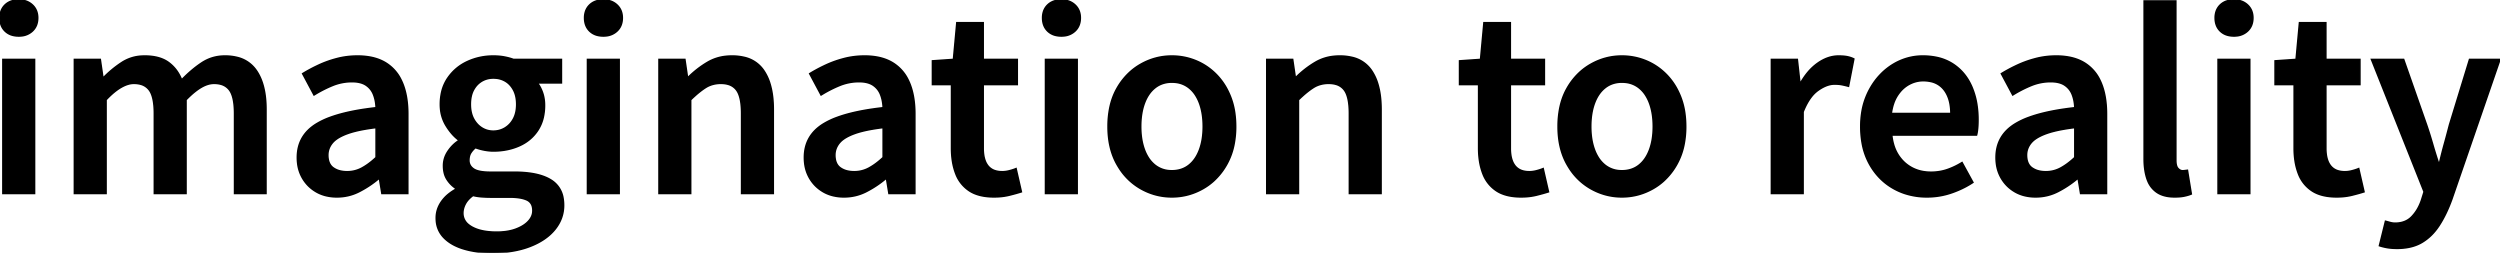 <svg width="1500.606" height="151.671" viewBox="0 0 1500.606 151.671" xmlns="http://www.w3.org/2000/svg"><g id="svgGroup" stroke-linecap="round" fill-rule="evenodd" font-size="9pt" stroke="#000" stroke-width="0.25mm" fill="#000" style="stroke:#000;stroke-width:0.25mm;fill:#000"><path d="M 63.656 116.146 L 44.661 116.146 L 44.661 35.671 L 60.176 35.671 L 61.771 46.691 L 62.061 46.691 A 64.526 64.526 0 0 1 72.485 37.969 A 60.109 60.109 0 0 1 73.226 37.483 A 24.088 24.088 0 0 1 84.961 33.701 A 29.504 29.504 0 0 1 86.856 33.641 A 33.821 33.821 0 0 1 92.517 34.086 Q 95.644 34.618 98.173 35.783 A 17.398 17.398 0 0 1 100.993 37.411 A 22.205 22.205 0 0 1 107.504 44.778 A 28.252 28.252 0 0 1 109.041 47.996 A 75.333 75.333 0 0 1 116.46 41.148 A 63.297 63.297 0 0 1 121.076 37.773 Q 127.311 33.641 134.996 33.641 A 29.941 29.941 0 0 1 142.236 34.462 A 19.226 19.226 0 0 1 153.628 42.051 Q 158.251 48.512 159.323 58.996 A 65.895 65.895 0 0 1 159.646 65.686 L 159.646 116.146 L 140.796 116.146 L 140.796 68.151 A 53.502 53.502 0 0 0 140.61 63.52 Q 140.207 58.899 138.929 56.028 A 10.504 10.504 0 0 0 137.823 54.086 A 9.497 9.497 0 0 0 132.291 50.463 Q 130.672 50.053 128.731 50.027 A 19.724 19.724 0 0 0 128.471 50.026 A 13.052 13.052 0 0 0 124.363 50.721 Q 122.752 51.254 121.081 52.193 A 23.259 23.259 0 0 0 120.568 52.491 Q 117.444 54.354 113.948 57.625 A 67.032 67.032 0 0 0 111.651 59.886 L 111.651 116.146 L 92.656 116.146 L 92.656 68.151 A 53.502 53.502 0 0 0 92.47 63.52 Q 92.067 58.899 90.789 56.028 A 10.504 10.504 0 0 0 89.683 54.086 A 9.497 9.497 0 0 0 84.151 50.463 Q 82.532 50.053 80.591 50.027 A 19.724 19.724 0 0 0 80.331 50.026 A 12.385 12.385 0 0 0 76.805 50.567 Q 75.317 51.008 73.744 51.809 A 23.924 23.924 0 0 0 72.501 52.491 Q 68.296 54.956 63.656 59.886 L 63.656 116.146 Z M 273.471 113.681 L 273.471 112.956 A 17.867 17.867 0 0 1 268.489 107.916 A 20.476 20.476 0 0 1 268.323 107.663 A 12.624 12.624 0 0 1 266.652 103.596 Q 266.275 101.941 266.227 100.024 A 22.467 22.467 0 0 1 266.221 99.471 Q 266.221 94.831 268.903 90.843 Q 271.586 86.856 275.211 84.536 L 275.211 83.956 A 26.86 26.86 0 0 1 270.784 79.668 A 36.561 36.561 0 0 1 267.671 75.256 A 23.194 23.194 0 0 1 264.434 65.036 A 28.638 28.638 0 0 1 264.336 62.641 A 31.93 31.93 0 0 1 265.227 54.922 A 24.563 24.563 0 0 1 268.831 46.836 Q 273.326 40.311 280.576 36.976 Q 287.826 33.641 296.091 33.641 A 39.602 39.602 0 0 1 299.985 33.824 A 31.297 31.297 0 0 1 302.761 34.221 A 39.262 39.262 0 0 1 305.456 34.828 Q 306.713 35.161 307.814 35.556 A 23.886 23.886 0 0 1 308.126 35.671 L 336.981 35.671 L 336.981 49.736 L 322.481 49.736 A 16.705 16.705 0 0 1 324.299 52.528 Q 325.019 53.902 325.596 55.529 A 35.46 35.46 0 0 1 325.598 55.536 Q 326.831 59.016 326.831 63.221 A 32.037 32.037 0 0 1 326.067 70.387 A 23.766 23.766 0 0 1 322.771 78.228 Q 318.711 84.391 311.678 87.508 Q 304.646 90.626 296.091 90.626 Q 293.807 90.626 291.031 90.134 A 40.044 40.044 0 0 1 290.943 90.118 Q 288.116 89.611 285.361 88.596 A 14.113 14.113 0 0 0 283.317 90.675 A 12.264 12.264 0 0 0 282.533 91.786 Q 281.59 93.294 281.465 95.566 A 12.973 12.973 0 0 0 281.446 96.281 A 5.82 5.82 0 0 0 283.458 100.786 A 8.109 8.109 0 0 0 284.273 101.428 Q 287.101 103.386 294.496 103.386 L 308.851 103.386 A 70.49 70.49 0 0 1 316.773 103.801 Q 325.444 104.785 330.746 108.098 A 15.466 15.466 0 0 1 337.974 119.246 A 24.587 24.587 0 0 1 338.286 123.251 Q 338.286 131.226 333.066 137.678 Q 327.846 144.131 318.131 147.901 Q 308.728 151.549 296.202 151.667 A 89.243 89.243 0 0 1 295.366 151.671 Q 285.796 151.671 278.183 149.351 A 33.341 33.341 0 0 1 272.536 147.083 Q 268.803 145.146 266.221 142.391 A 15.956 15.956 0 0 1 261.924 132.311 A 21.1 21.1 0 0 1 261.871 130.791 Q 261.871 125.716 264.843 121.293 A 21.888 21.888 0 0 1 269.177 116.591 A 29.973 29.973 0 0 1 273.471 113.681 Z M 1428.251 147.466 L 1431.876 132.821 Q 1432.673 133.02 1433.642 133.288 A 111.919 111.919 0 0 1 1434.558 133.546 Q 1436.081 133.981 1437.676 133.981 Q 1443.911 133.981 1447.681 130.066 A 24.323 24.323 0 0 0 1451.961 123.888 A 30.959 30.959 0 0 0 1453.481 120.206 L 1455.076 115.131 L 1423.466 35.671 L 1442.751 35.671 L 1456.526 74.966 Q 1458.411 80.476 1460.078 86.276 Q 1461.746 92.076 1463.631 97.731 L 1464.356 97.731 Q 1465.661 92.076 1467.256 86.348 Q 1468.851 80.621 1470.301 74.966 L 1482.336 35.671 L 1500.606 35.671 L 1471.606 119.771 Q 1468.381 128.602 1464.276 134.994 A 55.448 55.448 0 0 1 1463.993 135.431 Q 1459.716 141.956 1453.698 145.508 Q 1447.681 149.061 1438.836 149.061 A 43.562 43.562 0 0 1 1436.07 148.977 Q 1434.39 148.87 1432.963 148.626 A 33.981 33.981 0 0 1 1429.789 147.93 A 28.569 28.569 0 0 1 1428.251 147.466 Z M 414.556 116.146 L 395.561 116.146 L 395.561 35.671 L 411.076 35.671 L 412.671 46.546 L 412.961 46.546 Q 418.326 41.181 424.706 37.411 A 27.151 27.151 0 0 1 435.825 33.821 A 33.745 33.745 0 0 1 439.351 33.641 A 31.132 31.132 0 0 1 446.653 34.441 A 19.075 19.075 0 0 1 458.201 42.051 A 28.827 28.827 0 0 1 462.159 50.359 Q 463.338 54.233 463.818 58.91 A 66.549 66.549 0 0 1 464.146 65.686 L 464.146 116.146 L 445.151 116.146 L 445.151 68.151 A 53.502 53.502 0 0 0 444.965 63.52 Q 444.562 58.899 443.284 56.028 A 10.504 10.504 0 0 0 442.178 54.086 A 9.431 9.431 0 0 0 436.912 50.55 Q 435.276 50.095 433.295 50.035 A 20.173 20.173 0 0 0 432.681 50.026 A 18.205 18.205 0 0 0 427.34 50.784 A 15.713 15.713 0 0 0 423.473 52.563 A 40.543 40.543 0 0 0 420.35 54.782 Q 418.739 56.037 416.998 57.601 A 86.959 86.959 0 0 0 414.556 59.886 L 414.556 116.146 Z M 779.376 116.146 L 760.381 116.146 L 760.381 35.671 L 775.896 35.671 L 777.491 46.546 L 777.781 46.546 Q 783.146 41.181 789.526 37.411 A 27.151 27.151 0 0 1 800.645 33.821 A 33.745 33.745 0 0 1 804.171 33.641 A 31.132 31.132 0 0 1 811.473 34.441 A 19.075 19.075 0 0 1 823.021 42.051 A 28.827 28.827 0 0 1 826.979 50.359 Q 828.158 54.233 828.638 58.91 A 66.549 66.549 0 0 1 828.966 65.686 L 828.966 116.146 L 809.971 116.146 L 809.971 68.151 A 53.502 53.502 0 0 0 809.785 63.52 Q 809.382 58.899 808.104 56.028 A 10.504 10.504 0 0 0 806.998 54.086 A 9.431 9.431 0 0 0 801.732 50.55 Q 800.096 50.095 798.115 50.035 A 20.173 20.173 0 0 0 797.501 50.026 A 18.205 18.205 0 0 0 792.16 50.784 A 15.713 15.713 0 0 0 788.293 52.563 A 40.543 40.543 0 0 0 785.17 54.782 Q 783.559 56.037 781.818 57.601 A 86.959 86.959 0 0 0 779.376 59.886 L 779.376 116.146 Z M 188.501 56.986 L 181.686 44.226 A 93.665 93.665 0 0 1 189.735 39.835 A 104.825 104.825 0 0 1 191.328 39.078 A 63.657 63.657 0 0 1 200.891 35.557 A 70.822 70.822 0 0 1 202.348 35.163 Q 208.221 33.641 214.601 33.641 A 42.016 42.016 0 0 1 221.724 34.211 Q 225.864 34.924 229.242 36.527 A 23.825 23.825 0 0 1 231.421 37.701 A 24.523 24.523 0 0 1 240.742 48.038 A 30.433 30.433 0 0 1 241.426 49.518 Q 244.761 57.276 244.761 68.441 L 244.761 116.146 L 229.246 116.146 L 227.796 107.301 L 227.216 107.301 Q 221.851 111.796 215.616 114.986 Q 209.381 118.176 202.276 118.176 A 27.962 27.962 0 0 1 195.818 117.461 A 22.01 22.01 0 0 1 189.878 115.131 Q 184.586 112.086 181.541 106.793 A 22.773 22.773 0 0 1 178.736 98.324 A 28.907 28.907 0 0 1 178.496 94.541 Q 178.496 81.491 189.806 74.458 A 45.855 45.855 0 0 1 198.177 70.48 Q 206.896 67.272 219.848 65.421 A 194.699 194.699 0 0 1 225.766 64.671 A 26.139 26.139 0 0 0 225.186 59.907 A 21.44 21.44 0 0 0 224.243 56.768 Q 222.866 53.216 219.748 51.113 Q 216.631 49.011 211.266 49.011 Q 205.176 49.011 199.521 51.331 Q 193.866 53.651 188.501 56.986 Z M 492.856 56.986 L 486.041 44.226 A 93.665 93.665 0 0 1 494.09 39.835 A 104.825 104.825 0 0 1 495.683 39.078 A 63.657 63.657 0 0 1 505.246 35.557 A 70.822 70.822 0 0 1 506.703 35.163 Q 512.576 33.641 518.956 33.641 A 42.016 42.016 0 0 1 526.079 34.211 Q 530.219 34.924 533.597 36.527 A 23.825 23.825 0 0 1 535.776 37.701 A 24.523 24.523 0 0 1 545.097 48.038 A 30.433 30.433 0 0 1 545.781 49.518 Q 549.116 57.276 549.116 68.441 L 549.116 116.146 L 533.601 116.146 L 532.151 107.301 L 531.571 107.301 Q 526.206 111.796 519.971 114.986 Q 513.736 118.176 506.631 118.176 A 27.962 27.962 0 0 1 500.173 117.461 A 22.01 22.01 0 0 1 494.233 115.131 Q 488.941 112.086 485.896 106.793 A 22.773 22.773 0 0 1 483.091 98.324 A 28.907 28.907 0 0 1 482.851 94.541 Q 482.851 81.491 494.161 74.458 A 45.855 45.855 0 0 1 502.532 70.48 Q 511.251 67.272 524.203 65.421 A 194.699 194.699 0 0 1 530.121 64.671 A 26.139 26.139 0 0 0 529.541 59.907 A 21.44 21.44 0 0 0 528.598 56.768 Q 527.221 53.216 524.103 51.113 Q 520.986 49.011 515.621 49.011 Q 509.531 49.011 503.876 51.331 Q 498.221 53.651 492.856 56.986 Z M 1208.141 56.986 L 1201.326 44.226 A 93.665 93.665 0 0 1 1209.375 39.835 A 104.825 104.825 0 0 1 1210.968 39.078 A 63.657 63.657 0 0 1 1220.531 35.557 A 70.822 70.822 0 0 1 1221.988 35.163 Q 1227.861 33.641 1234.241 33.641 A 42.016 42.016 0 0 1 1241.364 34.211 Q 1245.504 34.924 1248.882 36.527 A 23.825 23.825 0 0 1 1251.061 37.701 A 24.523 24.523 0 0 1 1260.382 48.038 A 30.433 30.433 0 0 1 1261.066 49.518 Q 1264.401 57.276 1264.401 68.441 L 1264.401 116.146 L 1248.886 116.146 L 1247.436 107.301 L 1246.856 107.301 Q 1241.491 111.796 1235.256 114.986 Q 1229.021 118.176 1221.916 118.176 A 27.962 27.962 0 0 1 1215.458 117.461 A 22.01 22.01 0 0 1 1209.518 115.131 Q 1204.226 112.086 1201.181 106.793 A 22.773 22.773 0 0 1 1198.376 98.324 A 28.907 28.907 0 0 1 1198.136 94.541 Q 1198.136 81.491 1209.446 74.458 A 45.855 45.855 0 0 1 1217.817 70.48 Q 1226.536 67.272 1239.488 65.421 A 194.699 194.699 0 0 1 1245.406 64.671 A 26.139 26.139 0 0 0 1244.826 59.907 A 21.44 21.44 0 0 0 1243.883 56.768 Q 1242.506 53.216 1239.388 51.113 Q 1236.271 49.011 1230.906 49.011 Q 1224.816 49.011 1219.161 51.331 Q 1213.506 53.651 1208.141 56.986 Z M 1186.391 81.056 L 1135.496 81.056 A 32.245 32.245 0 0 0 1136.602 86.856 A 23.637 23.637 0 0 0 1139.411 93.091 Q 1142.601 98.021 1147.603 100.703 A 22.459 22.459 0 0 0 1155.201 103.124 A 28.612 28.612 0 0 0 1159.131 103.386 Q 1164.206 103.386 1168.701 101.863 A 42.685 42.685 0 0 0 1175.162 99.038 A 50.29 50.29 0 0 0 1177.691 97.586 L 1184.216 109.476 A 53.818 53.818 0 0 1 1174.917 114.396 A 63.246 63.246 0 0 1 1171.456 115.711 Q 1164.351 118.176 1156.666 118.176 A 42.337 42.337 0 0 1 1143.559 116.193 A 38.249 38.249 0 0 1 1136.511 113.101 Q 1127.521 108.026 1122.228 98.601 A 40.25 40.25 0 0 1 1117.826 86.17 A 55.6 55.6 0 0 1 1116.936 75.981 A 53.543 53.543 0 0 1 1117.715 66.646 A 41.583 41.583 0 0 1 1120.053 58.363 A 43.431 43.431 0 0 1 1125.512 48.529 A 38.91 38.91 0 0 1 1128.463 45.023 A 37.328 37.328 0 0 1 1137.727 37.829 A 34.785 34.785 0 0 1 1140.353 36.541 Q 1146.951 33.641 1154.056 33.641 A 40.437 40.437 0 0 1 1162.317 34.442 A 28.714 28.714 0 0 1 1172.326 38.498 Q 1179.721 43.356 1183.491 51.983 A 44.131 44.131 0 0 1 1186.626 63.094 A 58.937 58.937 0 0 1 1187.261 71.921 A 61.676 61.676 0 0 1 1187.178 75.183 A 50.179 50.179 0 0 1 1187.043 77.068 Q 1186.826 79.461 1186.391 81.056 Z M 571.156 88.886 L 571.156 50.751 L 559.701 50.751 L 559.701 36.541 L 572.316 35.671 L 574.346 13.631 L 590.151 13.631 L 590.151 35.671 L 610.596 35.671 L 610.596 50.751 L 590.151 50.751 L 590.151 89.031 A 27.494 27.494 0 0 0 590.4 92.863 Q 590.676 94.823 591.26 96.414 A 11.15 11.15 0 0 0 592.978 99.543 A 9.008 9.008 0 0 0 597.895 102.656 Q 599.566 103.096 601.606 103.096 A 15.883 15.883 0 0 0 604.228 102.869 A 19.522 19.522 0 0 0 605.883 102.516 Q 608.131 101.936 609.871 101.211 L 613.061 115.131 A 94.148 94.148 0 0 1 609.863 116.082 Q 608.175 116.554 606.283 117.026 A 157.66 157.66 0 0 1 605.738 117.161 A 34.935 34.935 0 0 1 600.279 118.031 A 43.757 43.757 0 0 1 596.676 118.176 A 37.973 37.973 0 0 1 590.732 117.739 Q 587.53 117.23 584.918 116.131 A 18.861 18.861 0 0 1 581.813 114.478 A 21.002 21.002 0 0 1 573.783 104.414 A 25.584 25.584 0 0 1 573.693 104.183 A 36.714 36.714 0 0 1 571.713 96.58 Q 571.16 92.992 571.156 88.949 A 59.631 59.631 0 0 1 571.156 88.886 Z M 887.546 88.886 L 887.546 50.751 L 876.091 50.751 L 876.091 36.541 L 888.706 35.671 L 890.736 13.631 L 906.541 13.631 L 906.541 35.671 L 926.986 35.671 L 926.986 50.751 L 906.541 50.751 L 906.541 89.031 A 27.494 27.494 0 0 0 906.79 92.863 Q 907.066 94.823 907.65 96.414 A 11.15 11.15 0 0 0 909.368 99.543 A 9.008 9.008 0 0 0 914.285 102.656 Q 915.956 103.096 917.996 103.096 A 15.883 15.883 0 0 0 920.618 102.869 A 19.522 19.522 0 0 0 922.273 102.516 Q 924.521 101.936 926.261 101.211 L 929.451 115.131 A 94.148 94.148 0 0 1 926.253 116.082 Q 924.565 116.554 922.673 117.026 A 157.66 157.66 0 0 1 922.128 117.161 A 34.935 34.935 0 0 1 916.669 118.031 A 43.757 43.757 0 0 1 913.066 118.176 A 37.973 37.973 0 0 1 907.122 117.739 Q 903.92 117.23 901.308 116.131 A 18.861 18.861 0 0 1 898.203 114.478 A 21.002 21.002 0 0 1 890.173 104.414 A 25.584 25.584 0 0 1 890.083 104.183 A 36.714 36.714 0 0 1 888.103 96.58 Q 887.55 92.992 887.546 88.949 A 59.631 59.631 0 0 1 887.546 88.886 Z M 1377.066 88.886 L 1377.066 50.751 L 1365.611 50.751 L 1365.611 36.541 L 1378.226 35.671 L 1380.256 13.631 L 1396.061 13.631 L 1396.061 35.671 L 1416.506 35.671 L 1416.506 50.751 L 1396.061 50.751 L 1396.061 89.031 A 27.494 27.494 0 0 0 1396.31 92.863 Q 1396.586 94.823 1397.17 96.414 A 11.15 11.15 0 0 0 1398.888 99.543 A 9.008 9.008 0 0 0 1403.805 102.656 Q 1405.476 103.096 1407.516 103.096 A 15.883 15.883 0 0 0 1410.138 102.869 A 19.522 19.522 0 0 0 1411.793 102.516 Q 1414.041 101.936 1415.781 101.211 L 1418.971 115.131 A 94.148 94.148 0 0 1 1415.773 116.082 Q 1414.085 116.554 1412.193 117.026 A 157.66 157.66 0 0 1 1411.648 117.161 A 34.935 34.935 0 0 1 1406.189 118.031 A 43.757 43.757 0 0 1 1402.586 118.176 A 37.973 37.973 0 0 1 1396.642 117.739 Q 1393.44 117.23 1390.828 116.131 A 18.861 18.861 0 0 1 1387.723 114.478 A 21.002 21.002 0 0 1 1379.693 104.414 A 25.584 25.584 0 0 1 1379.603 104.183 A 36.714 36.714 0 0 1 1377.623 96.58 Q 1377.07 92.992 1377.066 88.949 A 59.631 59.631 0 0 1 1377.066 88.886 Z M 1287.021 95.411 L 1287.021 0.581 L 1306.016 0.581 L 1306.016 96.281 A 14.709 14.709 0 0 0 1306.097 97.889 Q 1306.342 100.105 1307.321 101.138 A 5.458 5.458 0 0 0 1308.187 101.89 Q 1308.783 102.299 1309.408 102.441 A 3.012 3.012 0 0 0 1310.076 102.516 Q 1310.656 102.516 1311.236 102.443 L 1312.976 102.226 L 1315.296 116.436 A 18.809 18.809 0 0 1 1313.648 117.028 Q 1312.794 117.294 1311.823 117.521 A 32.637 32.637 0 0 1 1311.163 117.668 A 20.562 20.562 0 0 1 1309.216 117.977 Q 1308.136 118.1 1306.894 118.146 A 42.58 42.58 0 0 1 1305.291 118.176 Q 1300.194 118.176 1296.621 116.524 A 13.518 13.518 0 0 1 1294.561 115.348 A 15.022 15.022 0 0 1 1289.296 108.775 A 19.015 19.015 0 0 1 1288.761 107.373 Q 1287.129 102.547 1287.027 96.256 A 52.175 52.175 0 0 1 1287.021 95.411 Z M 1082.281 116.146 L 1063.286 116.146 L 1063.286 35.671 L 1078.801 35.671 L 1080.396 50.026 L 1080.686 50.026 A 41.743 41.743 0 0 1 1085.141 43.472 A 31.243 31.243 0 0 1 1091.126 37.918 Q 1097.216 33.641 1103.596 33.641 A 38.711 38.711 0 0 1 1105.748 33.697 Q 1107.541 33.797 1108.888 34.076 A 16.389 16.389 0 0 1 1111.608 34.879 A 14.213 14.213 0 0 1 1112.731 35.381 L 1109.541 51.766 Q 1107.366 51.186 1105.553 50.823 A 16.497 16.497 0 0 0 1104.082 50.602 Q 1102.762 50.461 1101.131 50.461 Q 1097.305 50.461 1093.037 53.023 A 28.099 28.099 0 0 0 1091.198 54.231 A 19.349 19.349 0 0 0 1087.173 58.179 Q 1084.433 61.712 1082.281 67.136 L 1082.281 116.146 Z M 703.396 118.176 Q 693.391 118.176 684.618 113.173 A 36.863 36.863 0 0 1 671.695 100.697 A 44.484 44.484 0 0 1 670.481 98.673 Q 665.116 89.176 665.116 75.981 A 56.426 56.426 0 0 1 666.07 65.325 Q 667.328 58.785 670.241 53.498 A 35.36 35.36 0 0 1 670.481 53.071 A 39.199 39.199 0 0 1 678.871 42.707 A 36.016 36.016 0 0 1 684.618 38.643 Q 693.391 33.641 703.396 33.641 Q 710.936 33.641 717.823 36.468 Q 724.711 39.296 730.076 44.733 A 38.017 38.017 0 0 1 737.087 54.689 A 45.358 45.358 0 0 1 738.558 58.001 A 42.976 42.976 0 0 1 741.121 67.829 A 57.426 57.426 0 0 1 741.676 75.981 A 54.505 54.505 0 0 1 740.649 86.818 A 40.147 40.147 0 0 1 736.311 98.673 A 39.354 39.354 0 0 1 728.273 108.789 A 35.683 35.683 0 0 1 722.173 113.173 Q 713.401 118.176 703.396 118.176 Z M 973.531 118.176 Q 963.526 118.176 954.753 113.173 A 36.863 36.863 0 0 1 941.83 100.697 A 44.484 44.484 0 0 1 940.616 98.673 Q 935.251 89.176 935.251 75.981 A 56.426 56.426 0 0 1 936.205 65.325 Q 937.463 58.785 940.376 53.498 A 35.36 35.36 0 0 1 940.616 53.071 A 39.199 39.199 0 0 1 949.006 42.707 A 36.016 36.016 0 0 1 954.753 38.643 Q 963.526 33.641 973.531 33.641 Q 981.071 33.641 987.958 36.468 Q 994.846 39.296 1000.211 44.733 A 38.017 38.017 0 0 1 1007.222 54.689 A 45.358 45.358 0 0 1 1008.693 58.001 A 42.976 42.976 0 0 1 1011.256 67.829 A 57.426 57.426 0 0 1 1011.811 75.981 A 54.505 54.505 0 0 1 1010.784 86.818 A 40.147 40.147 0 0 1 1006.446 98.673 A 39.354 39.354 0 0 1 998.408 108.789 A 35.683 35.683 0 0 1 992.308 113.173 Q 983.536 118.176 973.531 118.176 Z M 20.736 116.146 L 1.741 116.146 L 1.741 35.671 L 20.736 35.671 L 20.736 116.146 Z M 371.636 116.146 L 352.641 116.146 L 352.641 35.671 L 371.636 35.671 L 371.636 116.146 Z M 646.556 116.146 L 627.561 116.146 L 627.561 35.671 L 646.556 35.671 L 646.556 116.146 Z M 1350.386 116.146 L 1331.391 116.146 L 1331.391 35.671 L 1350.386 35.671 L 1350.386 116.146 Z M 703.396 102.516 A 18.047 18.047 0 0 0 708.667 101.775 A 15.014 15.014 0 0 0 713.546 99.253 Q 717.751 95.991 719.998 89.973 Q 722.213 84.044 722.245 76.214 A 56.3 56.3 0 0 0 722.246 75.981 Q 722.246 68.431 720.303 62.7 A 29.626 29.626 0 0 0 719.998 61.843 A 24.59 24.59 0 0 0 717.669 57.124 A 18.104 18.104 0 0 0 713.546 52.563 A 15.478 15.478 0 0 0 705.564 49.415 A 20.026 20.026 0 0 0 703.396 49.301 A 17.252 17.252 0 0 0 697.838 50.168 A 15.094 15.094 0 0 0 693.391 52.563 Q 689.186 55.826 686.938 61.843 Q 684.831 67.484 684.699 74.974 A 57.268 57.268 0 0 0 684.691 75.981 Q 684.691 83.683 686.787 89.559 A 29.826 29.826 0 0 0 686.938 89.973 A 24.59 24.59 0 0 0 689.267 94.692 A 18.104 18.104 0 0 0 693.391 99.253 A 15.524 15.524 0 0 0 702.058 102.471 A 19.679 19.679 0 0 0 703.396 102.516 Z M 973.531 102.516 A 18.047 18.047 0 0 0 978.802 101.775 A 15.014 15.014 0 0 0 983.681 99.253 Q 987.886 95.991 990.133 89.973 Q 992.348 84.044 992.38 76.214 A 56.3 56.3 0 0 0 992.381 75.981 Q 992.381 68.431 990.438 62.7 A 29.626 29.626 0 0 0 990.133 61.843 A 24.59 24.59 0 0 0 987.804 57.124 A 18.104 18.104 0 0 0 983.681 52.563 A 15.478 15.478 0 0 0 975.699 49.415 A 20.026 20.026 0 0 0 973.531 49.301 A 17.252 17.252 0 0 0 967.973 50.168 A 15.094 15.094 0 0 0 963.526 52.563 Q 959.321 55.826 957.073 61.843 Q 954.966 67.484 954.834 74.974 A 57.268 57.268 0 0 0 954.826 75.981 Q 954.826 83.683 956.922 89.559 A 29.826 29.826 0 0 0 957.073 89.973 A 24.59 24.59 0 0 0 959.402 94.692 A 18.104 18.104 0 0 0 963.526 99.253 A 15.524 15.524 0 0 0 972.193 102.471 A 19.679 19.679 0 0 0 973.531 102.516 Z M 305.806 118.321 L 294.786 118.321 Q 291.596 118.321 288.913 118.103 A 32.892 32.892 0 0 1 285.548 117.661 A 27.57 27.57 0 0 1 283.911 117.306 A 19.011 19.011 0 0 0 281.606 119.262 Q 280.131 120.745 279.271 122.381 A 12.941 12.941 0 0 0 278.139 125.308 A 10.748 10.748 0 0 0 277.821 127.891 A 8.665 8.665 0 0 0 281.179 134.854 A 13.999 13.999 0 0 0 283.331 136.301 A 21.619 21.619 0 0 0 288.43 138.272 Q 292.611 139.346 298.121 139.346 A 41.362 41.362 0 0 0 303.426 139.023 Q 306.2 138.664 308.574 137.905 A 23.858 23.858 0 0 0 309.648 137.533 Q 313.764 135.997 316.318 133.681 A 13.946 13.946 0 0 0 317.188 132.821 A 10.81 10.81 0 0 0 318.973 130.272 A 8.55 8.55 0 0 0 319.871 126.441 A 9.703 9.703 0 0 0 319.588 124.011 A 5.818 5.818 0 0 0 316.246 119.988 Q 312.82 118.412 306.547 118.326 A 53.578 53.578 0 0 0 305.806 118.321 Z M 1135.206 68.151 L 1171.021 68.151 A 32.082 32.082 0 0 0 1170.526 62.34 Q 1169.579 57.201 1166.816 53.723 A 13.549 13.549 0 0 0 1158.785 48.873 A 21.042 21.042 0 0 0 1154.346 48.431 Q 1149.851 48.431 1145.791 50.678 A 18.686 18.686 0 0 0 1140.248 55.412 A 23.073 23.073 0 0 0 1138.903 57.276 A 21.938 21.938 0 0 0 1136.508 62.34 Q 1135.627 64.99 1135.206 68.151 Z M 296.091 78.736 Q 300.006 78.736 303.196 76.778 A 13.823 13.823 0 0 0 307.906 71.92 A 16.566 16.566 0 0 0 308.271 71.268 Q 310.045 67.924 310.149 63.23 A 26.618 26.618 0 0 0 310.156 62.641 Q 310.156 57.566 308.271 54.013 A 14.4 14.4 0 0 0 305.92 50.73 A 12.202 12.202 0 0 0 303.268 48.648 A 13.366 13.366 0 0 0 298.062 46.949 A 16.745 16.745 0 0 0 296.091 46.836 Q 292.321 46.836 289.203 48.648 A 12.905 12.905 0 0 0 284.82 52.894 A 15.867 15.867 0 0 0 284.201 53.941 A 14.634 14.634 0 0 0 282.817 57.72 Q 282.441 59.392 282.347 61.324 A 27.111 27.111 0 0 0 282.316 62.641 Q 282.316 67.716 284.201 71.268 A 15.104 15.104 0 0 0 286.873 74.924 A 13.364 13.364 0 0 0 289.203 76.778 Q 292.321 78.736 296.091 78.736 Z M 225.766 94.541 L 225.766 76.561 A 128.319 128.319 0 0 0 219.408 77.475 Q 213.107 78.555 208.795 80.083 A 37.721 37.721 0 0 0 208.511 80.186 A 34.531 34.531 0 0 0 204.966 81.687 Q 203.254 82.537 201.934 83.486 A 13.094 13.094 0 0 0 199.448 85.768 Q 196.766 89.031 196.766 93.091 A 13.852 13.852 0 0 0 197.038 95.938 Q 197.394 97.632 198.216 98.891 A 6.958 6.958 0 0 0 200.028 100.776 A 12.023 12.023 0 0 0 204.272 102.651 Q 205.911 103.04 207.816 103.089 A 21.565 21.565 0 0 0 208.366 103.096 Q 213.151 103.096 217.283 100.848 A 35.246 35.246 0 0 0 221.404 98.197 Q 223.557 96.602 225.766 94.541 Z M 530.121 94.541 L 530.121 76.561 A 128.319 128.319 0 0 0 523.763 77.475 Q 517.462 78.555 513.15 80.083 A 37.721 37.721 0 0 0 512.866 80.186 A 34.531 34.531 0 0 0 509.321 81.687 Q 507.609 82.537 506.289 83.486 A 13.094 13.094 0 0 0 503.803 85.768 Q 501.121 89.031 501.121 93.091 A 13.852 13.852 0 0 0 501.393 95.938 Q 501.749 97.632 502.571 98.891 A 6.958 6.958 0 0 0 504.383 100.776 A 12.023 12.023 0 0 0 508.627 102.651 Q 510.266 103.04 512.171 103.089 A 21.565 21.565 0 0 0 512.721 103.096 Q 517.506 103.096 521.638 100.848 A 35.246 35.246 0 0 0 525.759 98.197 Q 527.912 96.602 530.121 94.541 Z M 1245.406 94.541 L 1245.406 76.561 A 128.319 128.319 0 0 0 1239.048 77.475 Q 1232.747 78.555 1228.435 80.083 A 37.721 37.721 0 0 0 1228.151 80.186 A 34.531 34.531 0 0 0 1224.606 81.687 Q 1222.894 82.537 1221.574 83.486 A 13.094 13.094 0 0 0 1219.088 85.768 Q 1216.406 89.031 1216.406 93.091 A 13.852 13.852 0 0 0 1216.678 95.938 Q 1217.034 97.632 1217.856 98.891 A 6.958 6.958 0 0 0 1219.668 100.776 A 12.023 12.023 0 0 0 1223.912 102.651 Q 1225.551 103.04 1227.456 103.089 A 21.565 21.565 0 0 0 1228.006 103.096 Q 1232.791 103.096 1236.923 100.848 A 35.246 35.246 0 0 0 1241.044 98.197 Q 1243.197 96.602 1245.406 94.541 Z M 7.84 21.222 A 14.818 14.818 0 0 0 11.311 21.606 A 14.865 14.865 0 0 0 13.103 21.5 A 10.963 10.963 0 0 0 19.431 18.633 Q 22.621 15.661 22.621 10.731 Q 22.621 5.946 19.431 2.973 A 10.657 10.657 0 0 0 15.161 0.53 A 13.394 13.394 0 0 0 11.311 0.001 A 15.012 15.012 0 0 0 8.049 0.336 A 10.15 10.15 0 0 0 3.046 2.973 A 9.7 9.7 0 0 0 0.503 7.142 A 12.233 12.233 0 0 0 0.001 10.731 Q 0.001 15.661 3.046 18.633 A 10.095 10.095 0 0 0 7.84 21.222 Z M 358.74 21.222 A 14.818 14.818 0 0 0 362.211 21.606 A 14.865 14.865 0 0 0 364.003 21.5 A 10.963 10.963 0 0 0 370.331 18.633 Q 373.521 15.661 373.521 10.731 Q 373.521 5.946 370.331 2.973 A 10.657 10.657 0 0 0 366.061 0.53 A 13.394 13.394 0 0 0 362.211 0.001 A 15.012 15.012 0 0 0 358.949 0.336 A 10.15 10.15 0 0 0 353.946 2.973 A 9.7 9.7 0 0 0 351.403 7.142 A 12.233 12.233 0 0 0 350.901 10.731 Q 350.901 15.661 353.946 18.633 A 10.095 10.095 0 0 0 358.74 21.222 Z M 633.66 21.222 A 14.818 14.818 0 0 0 637.131 21.606 A 14.865 14.865 0 0 0 638.923 21.5 A 10.963 10.963 0 0 0 645.251 18.633 Q 648.441 15.661 648.441 10.731 Q 648.441 5.946 645.251 2.973 A 10.657 10.657 0 0 0 640.981 0.53 A 13.394 13.394 0 0 0 637.131 0.001 A 15.012 15.012 0 0 0 633.869 0.336 A 10.15 10.15 0 0 0 628.866 2.973 A 9.7 9.7 0 0 0 626.323 7.142 A 12.233 12.233 0 0 0 625.821 10.731 Q 625.821 15.661 628.866 18.633 A 10.095 10.095 0 0 0 633.66 21.222 Z M 1337.49 21.222 A 14.818 14.818 0 0 0 1340.961 21.606 A 14.865 14.865 0 0 0 1342.753 21.5 A 10.963 10.963 0 0 0 1349.081 18.633 Q 1352.271 15.661 1352.271 10.731 Q 1352.271 5.946 1349.081 2.973 A 10.657 10.657 0 0 0 1344.811 0.53 A 13.394 13.394 0 0 0 1340.961 0.001 A 15.012 15.012 0 0 0 1337.699 0.336 A 10.15 10.15 0 0 0 1332.696 2.973 A 9.7 9.7 0 0 0 1330.153 7.142 A 12.233 12.233 0 0 0 1329.651 10.731 Q 1329.651 15.661 1332.696 18.633 A 10.095 10.095 0 0 0 1337.49 21.222 Z" vector-effect="non-scaling-stroke"/></g></svg>